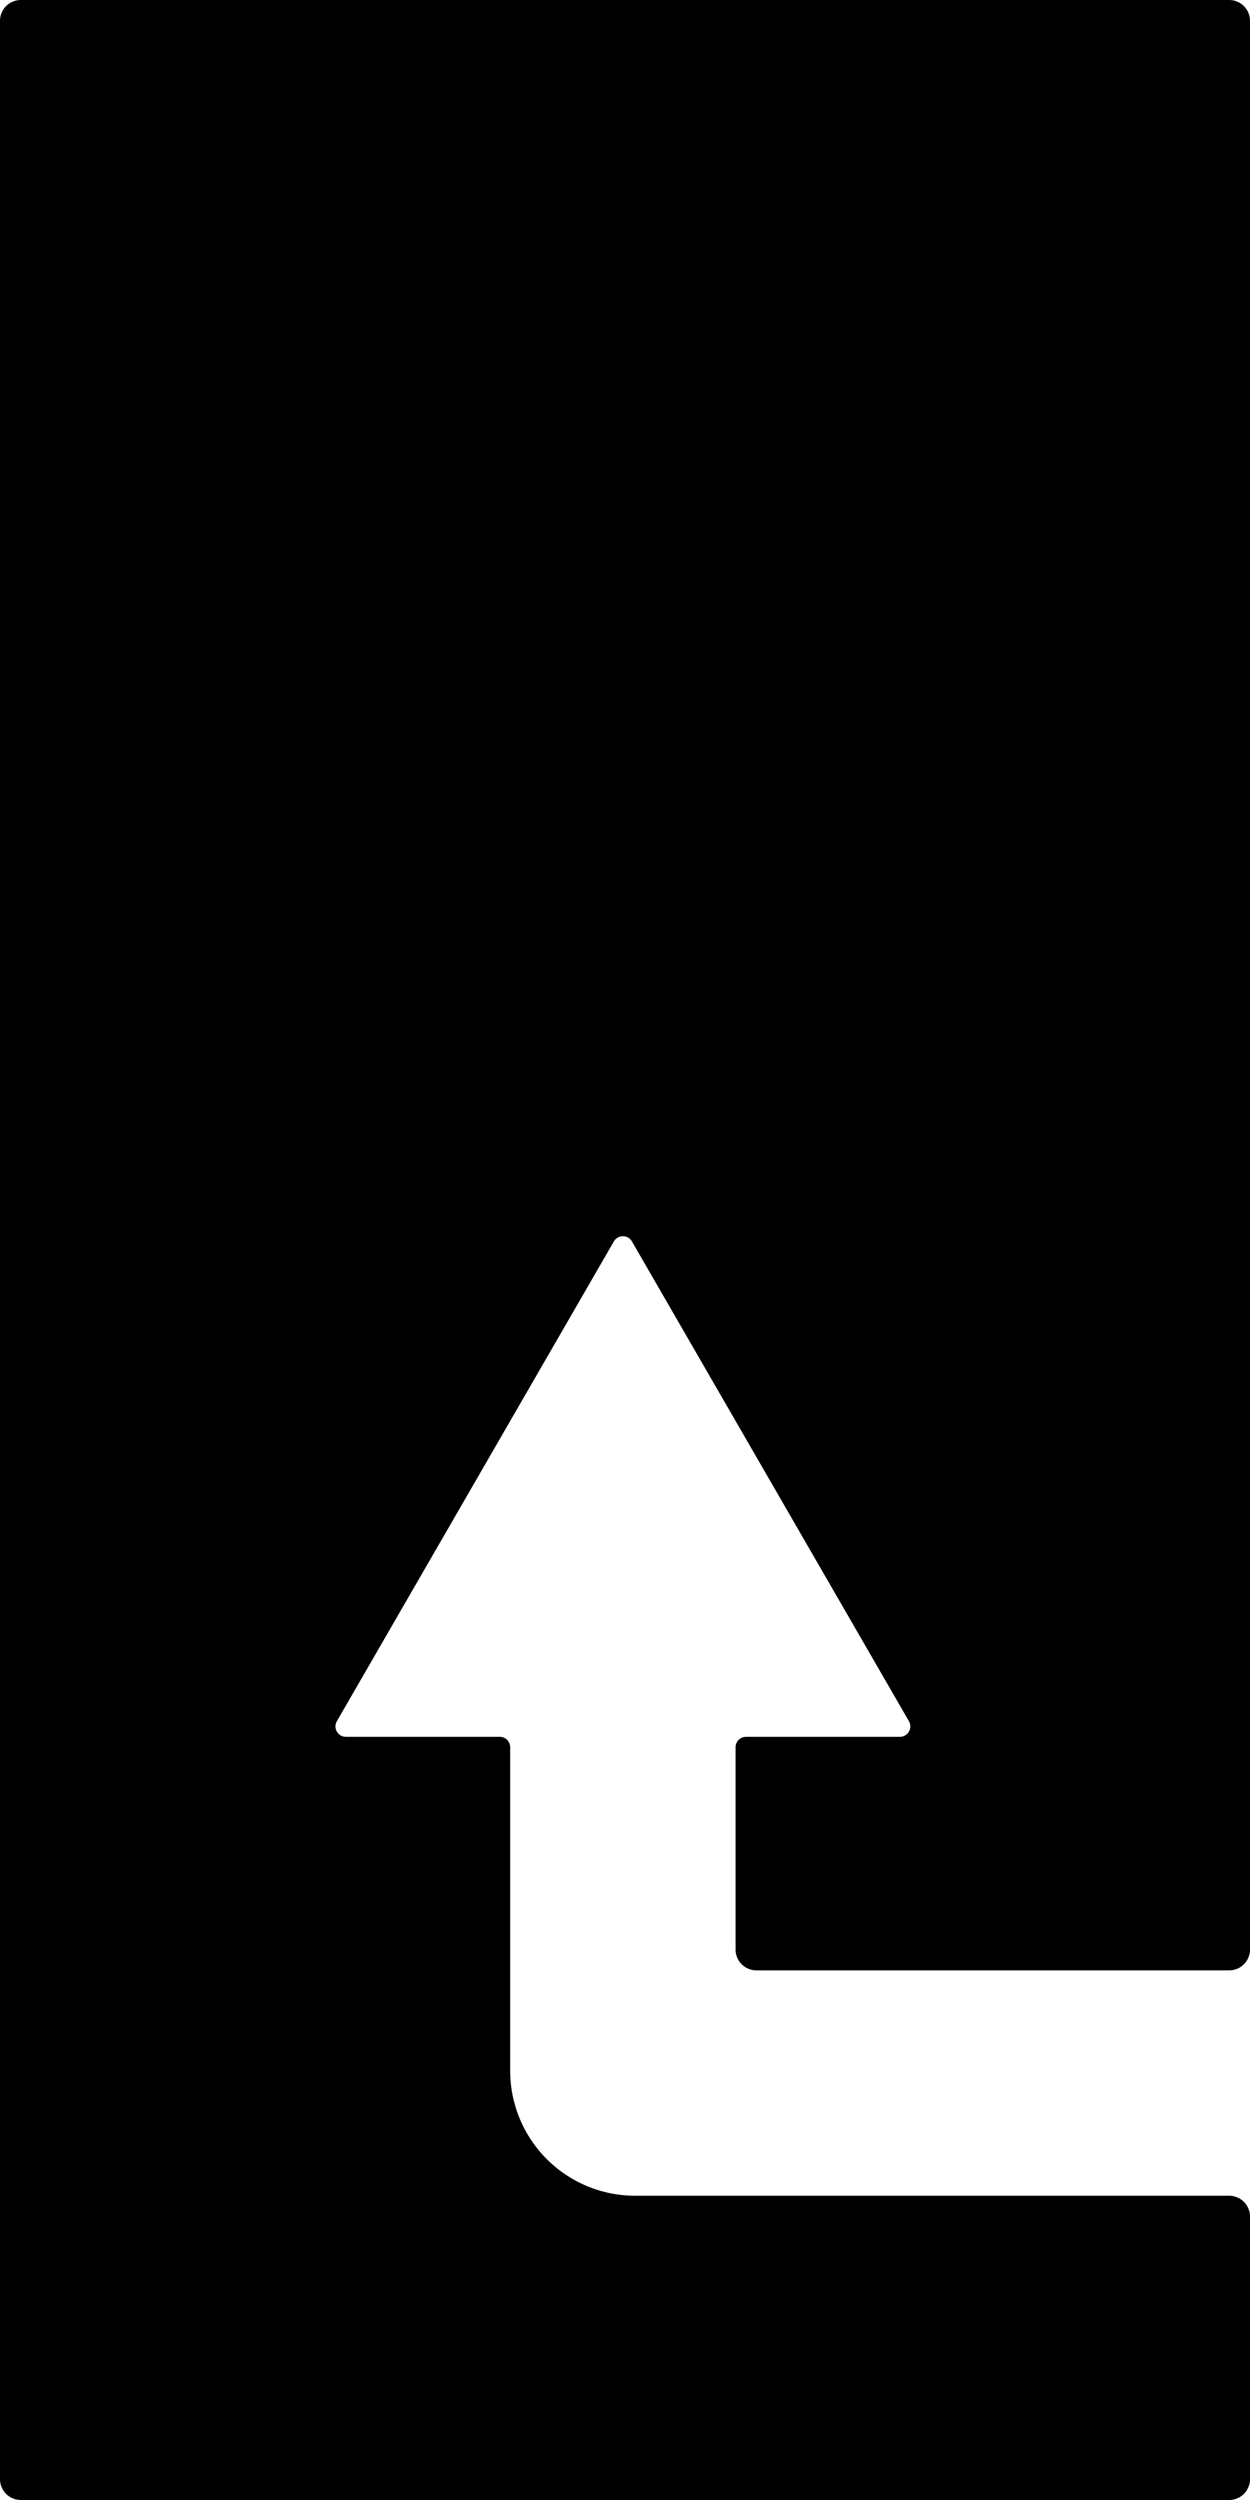 <svg xmlns="http://www.w3.org/2000/svg" width="60mm" height="120mm" viewBox="0 0 170.079 340.157">
  <g id="Schilder">
      <g id="P-09">
        <path fill="#000000" stroke="none" d="M2.835,0H167.244a2.835,2.835,0,0,1,2.835,2.835V265.26a2.834,2.834,0,0,1-2.835,2.834H102.921a2.834,2.834,0,0,1-2.835-2.834V237.735a1.417,1.417,0,0,1,1.417-1.417h20.94a1.418,1.418,0,0,0,1.228-2.126l-37.69-65.281a1.418,1.418,0,0,0-2.456,0l-37.69,65.281a1.417,1.417,0,0,0,1.228,2.126H68a1.417,1.417,0,0,1,1.417,1.417v44.017A17.008,17.008,0,0,0,86.428,298.76h80.816a2.834,2.834,0,0,1,2.835,2.834v35.729a2.834,2.834,0,0,1-2.835,2.834H2.835A2.834,2.834,0,0,1,0,337.323V2.835A2.835,2.835,0,0,1,2.835,0Z"/>
      </g>
    </g>
</svg>
